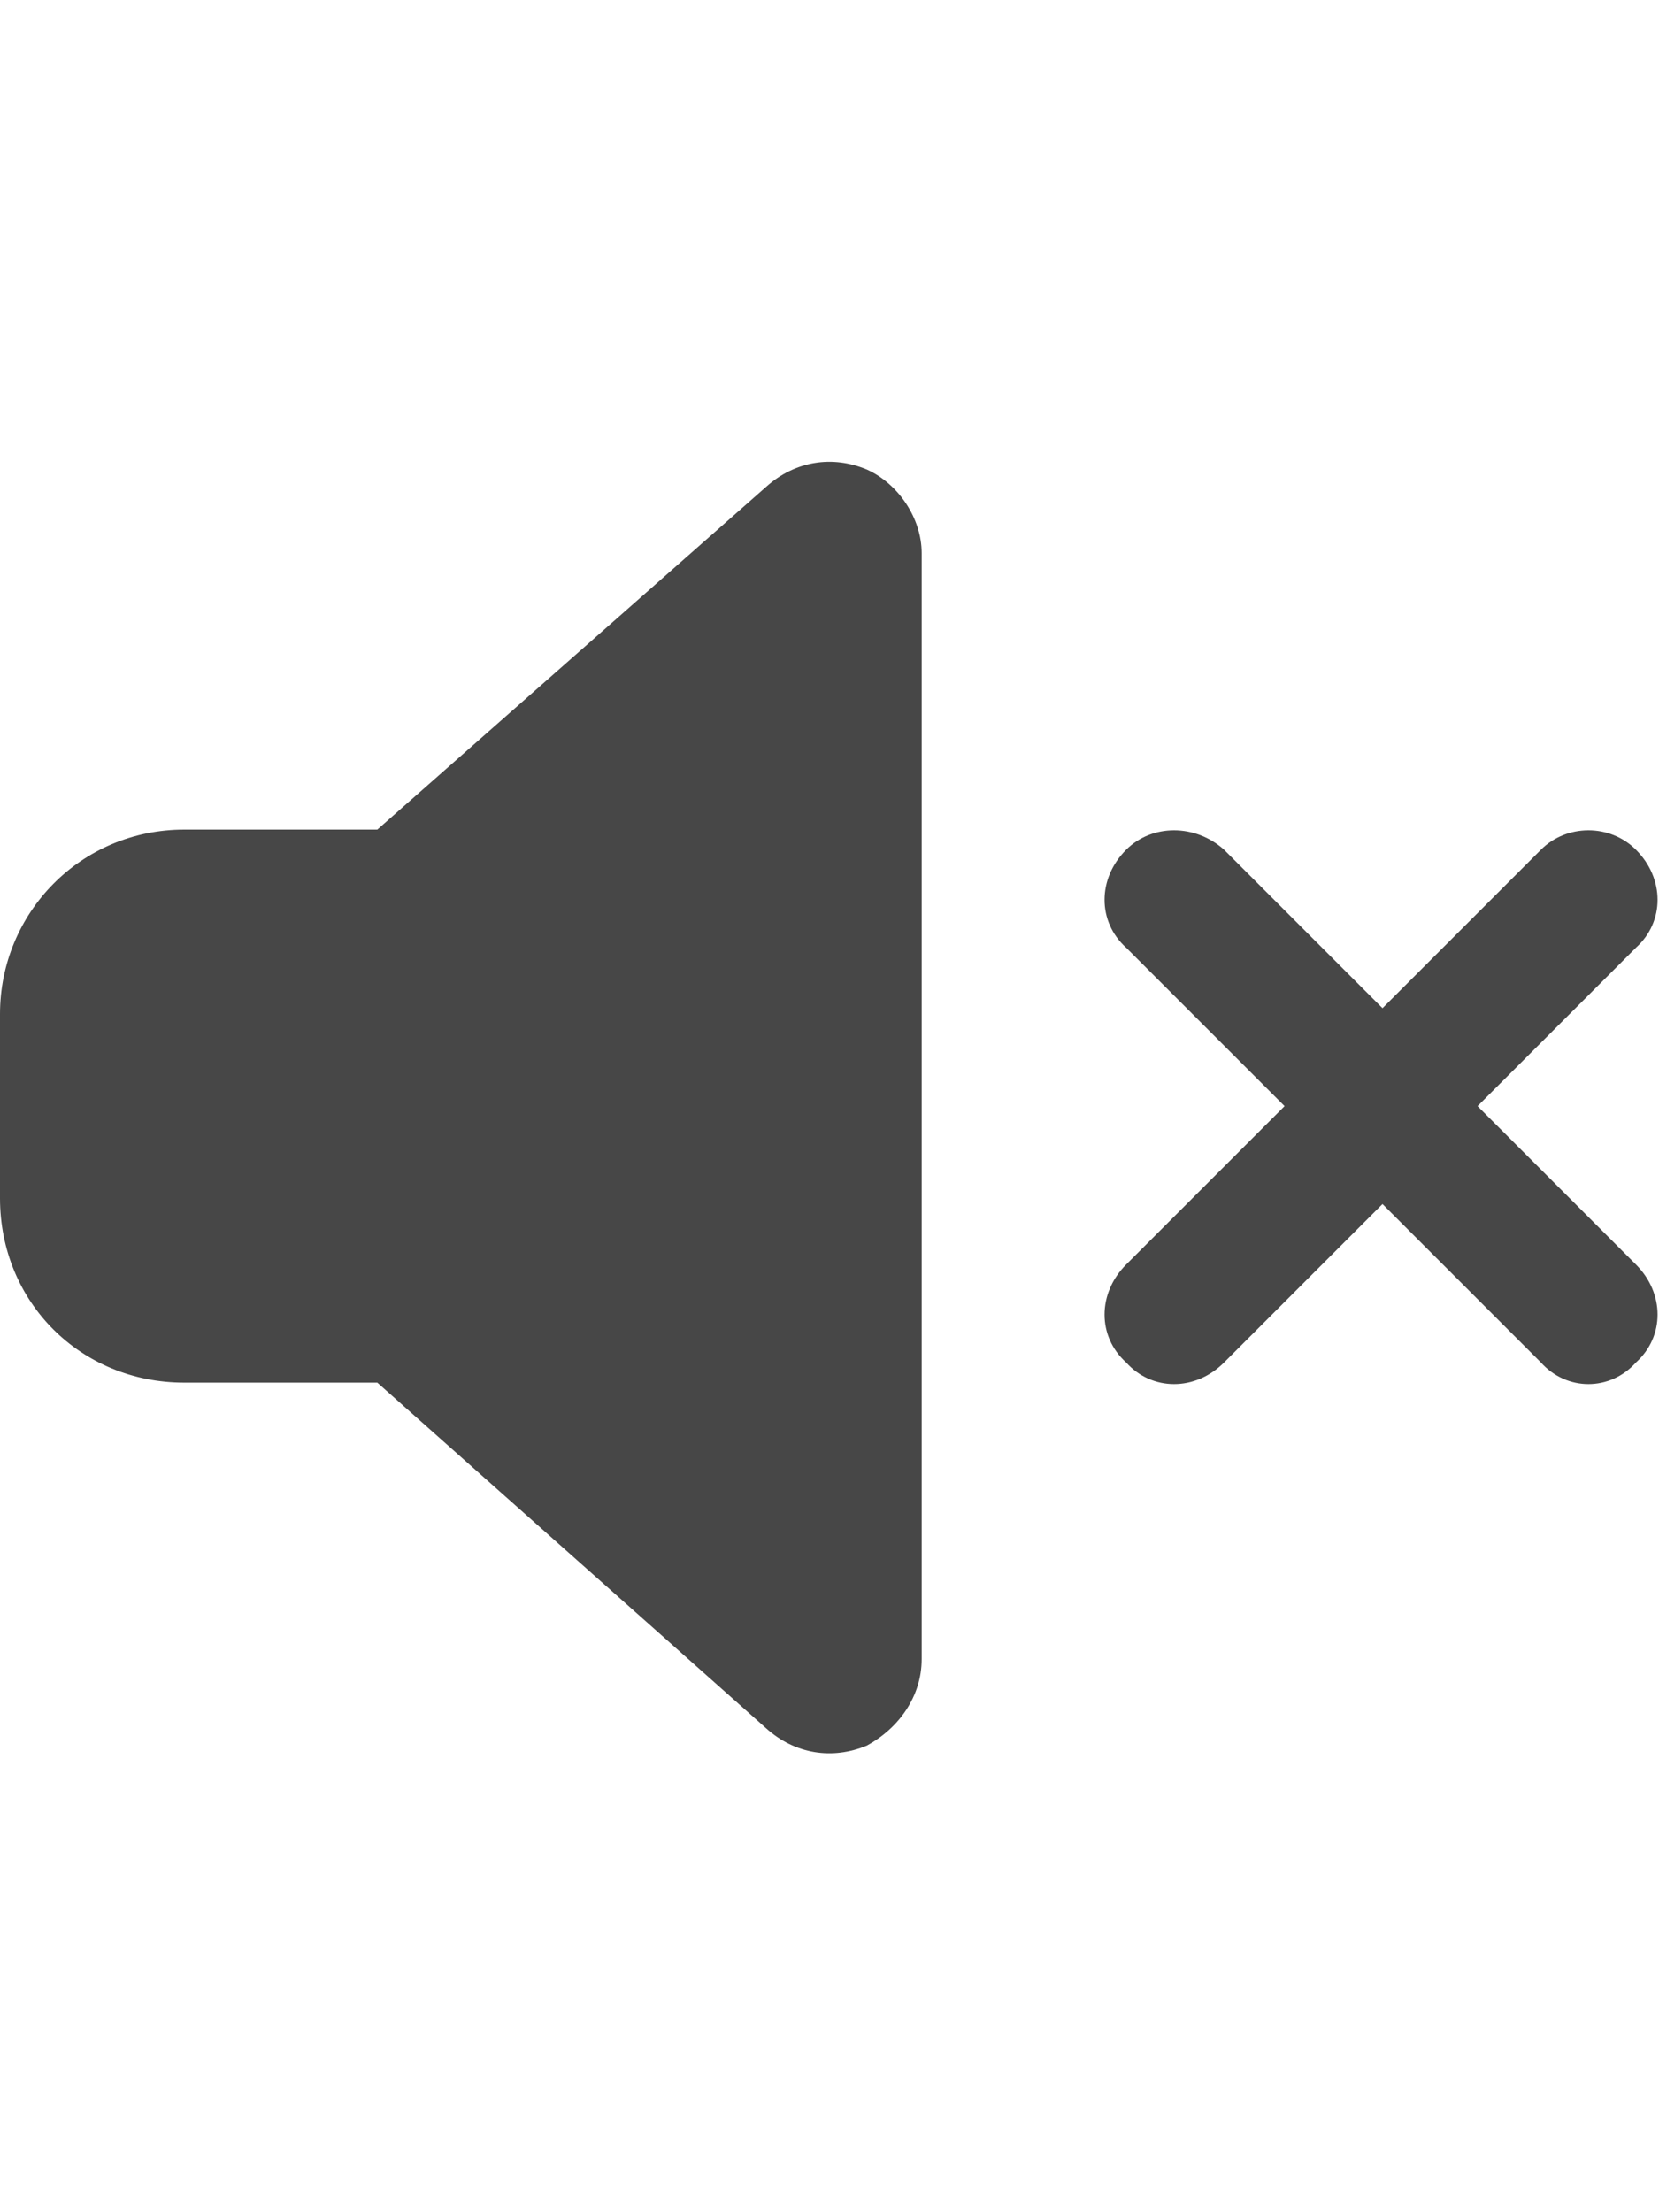 <svg width="27" height="36" viewBox="0 0 27 36" fill="none" xmlns="http://www.w3.org/2000/svg">
<g id="label-paired / xl / volume-xmark-xl / fill" clip-path="url(#clip0_3758_607)">
<path id="icon" d="M14.109 7.641C14.625 7.875 15 8.438 15 9V27C15 27.609 14.625 28.125 14.109 28.406C13.547 28.641 12.938 28.547 12.469 28.125L6.141 22.5H3C1.312 22.5 0 21.188 0 19.5V16.5C0 14.859 1.312 13.5 3 13.5H6.141L12.469 7.922C12.938 7.5 13.547 7.406 14.109 7.641ZM19.922 13.828L22.5 16.406L25.078 13.828C25.5 13.406 26.203 13.406 26.625 13.828C27.094 14.297 27.094 15 26.625 15.422L24.047 18L26.625 20.578C27.094 21.047 27.094 21.75 26.625 22.172C26.203 22.641 25.5 22.641 25.078 22.172L22.5 19.594L19.922 22.172C19.453 22.641 18.75 22.641 18.328 22.172C17.859 21.75 17.859 21.047 18.328 20.578L20.906 18L18.328 15.422C17.859 15 17.859 14.297 18.328 13.828C18.75 13.406 19.453 13.406 19.922 13.828Z" fill="black" fill-opacity="0.72"/>
</g>
<defs>
<clipPath id="clip0_3758_607">
<rect width="27" height="36" fill="white"/>
</clipPath>
</defs>
</svg>
